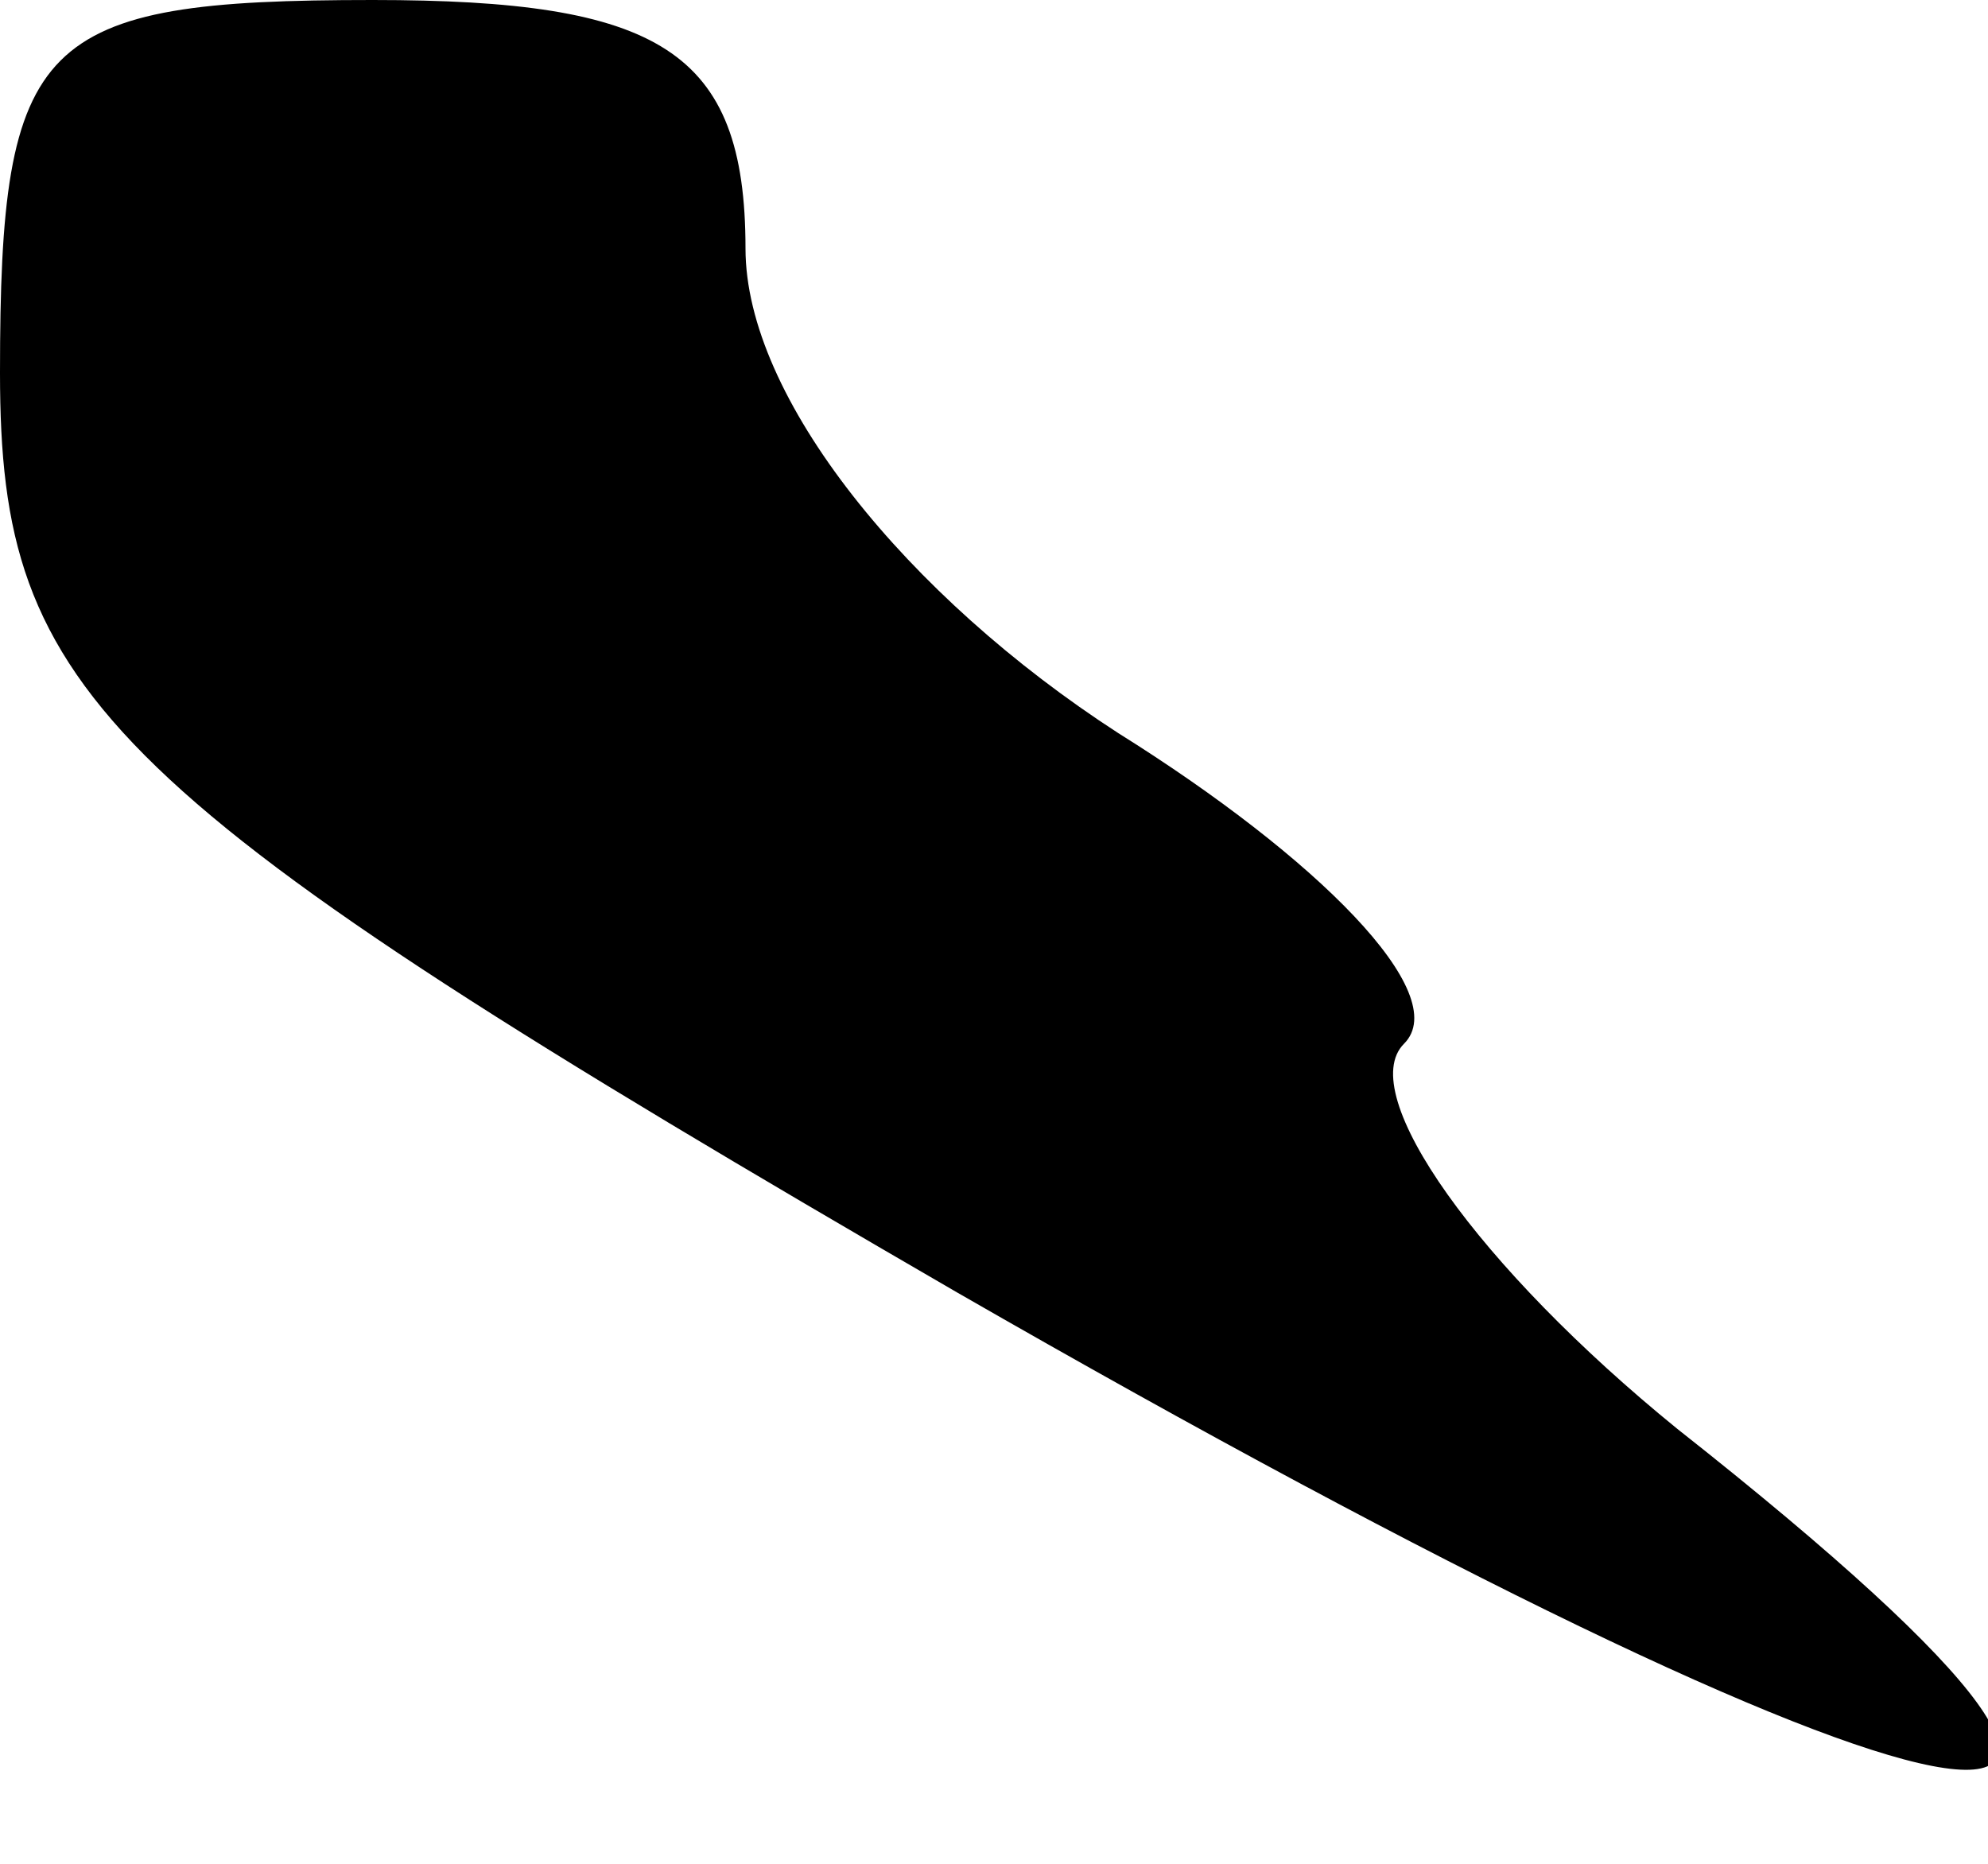 <?xml version="1.0" standalone="no"?>
<!DOCTYPE svg PUBLIC "-//W3C//DTD SVG 20010904//EN"
 "http://www.w3.org/TR/2001/REC-SVG-20010904/DTD/svg10.dtd">
<svg version="1.0" xmlns="http://www.w3.org/2000/svg"
 width="16pt" height="15pt" viewBox="0 0 16 15"
 preserveAspectRatio="xMidYMid meet">
<g transform="translate(0,15) scale(0.1,-0.1)"
fill="#000000" stroke="none">
<path fill="#000000" stroke="none" d="M0 120 c0 -26 8 -34 77 -74 80 -46 110
-52 58 -11 -16 13 -26 27 -22 31 4 4 -7 15 -23 25 -17 11 -30 27 -30 39 0 16
-7 20 -30 20 -27 0 -30 -3 -30 -30z"/>
</g>
</svg>
